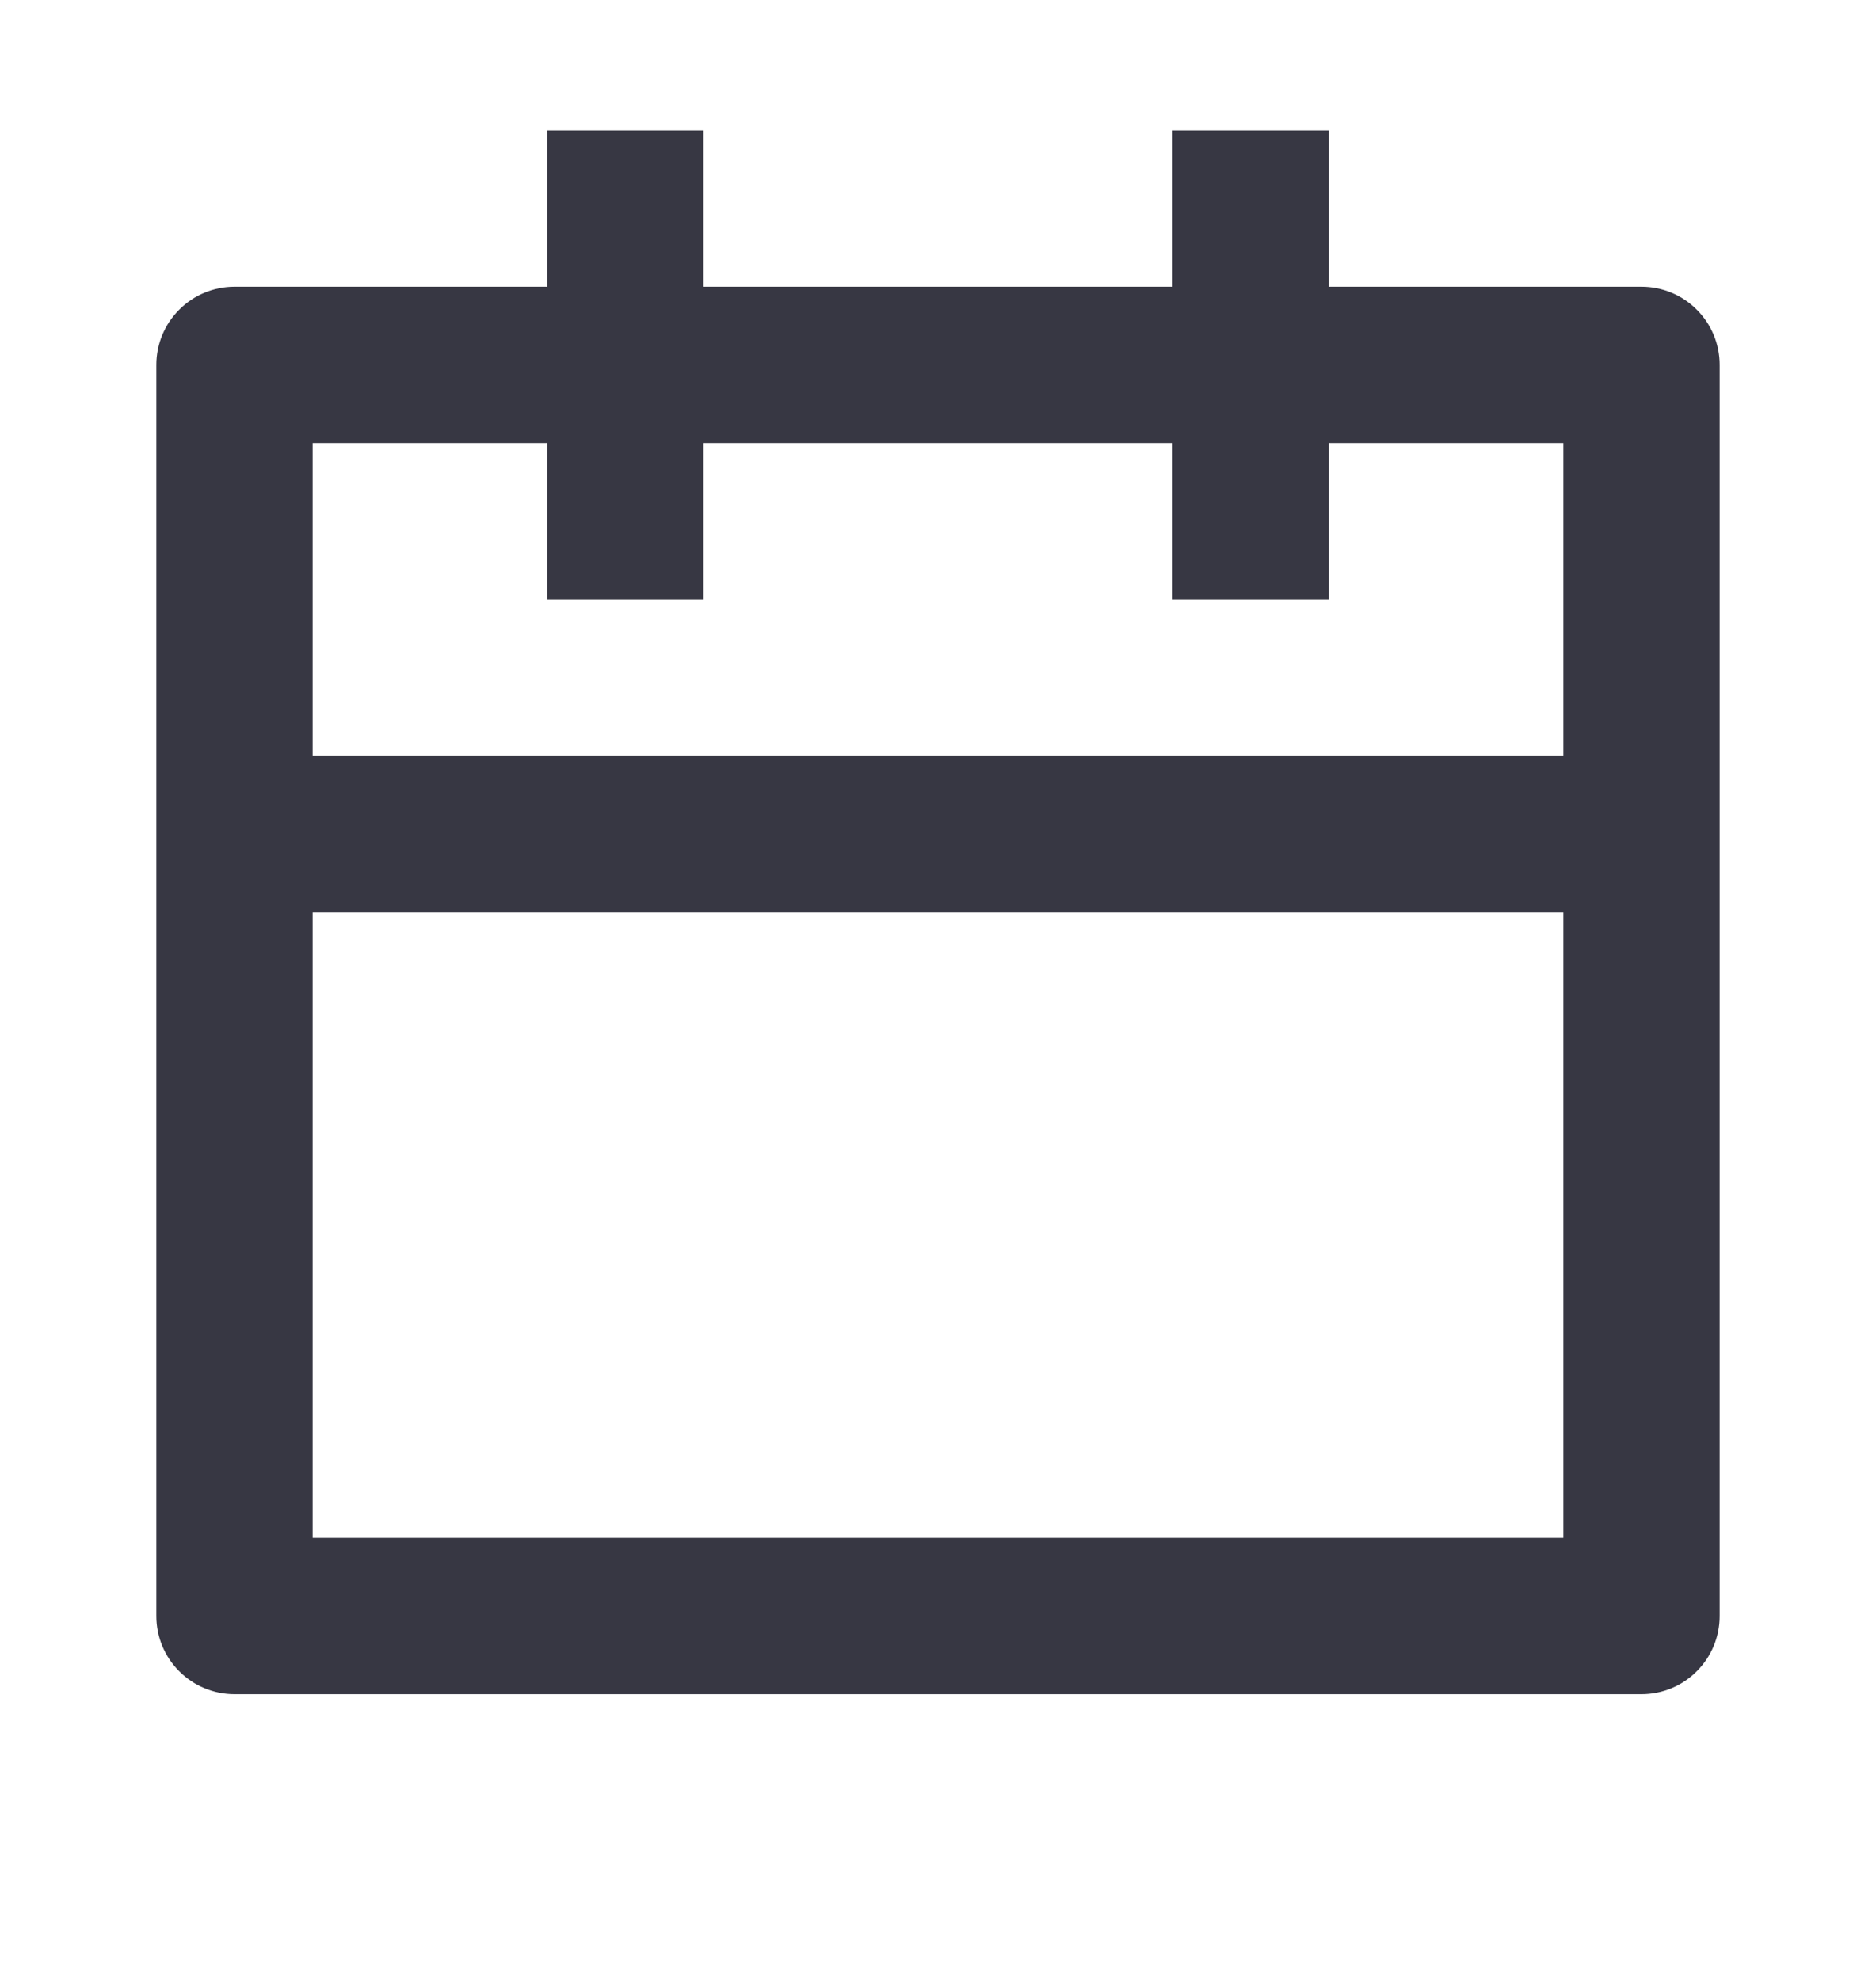 <svg width="18" height="19" viewBox="0 0 18 19" fill="none" xmlns="http://www.w3.org/2000/svg">
<path d="M12.75 2.75H15.75C15.949 2.75 16.14 2.829 16.28 2.97C16.421 3.11 16.5 3.301 16.5 3.5V15.5C16.5 15.699 16.421 15.89 16.28 16.03C16.14 16.171 15.949 16.25 15.75 16.25H2.25C2.051 16.25 1.86 16.171 1.72 16.03C1.579 15.89 1.5 15.699 1.5 15.5V3.5C1.5 3.301 1.579 3.11 1.72 2.97C1.86 2.829 2.051 2.75 2.25 2.75H5.25V1.25H6.75V2.75H11.25V1.25H12.75V2.75ZM11.25 4.25H6.75V5.75H5.25V4.25H3V7.25H15V4.25H12.75V5.75H11.25V4.25ZM15 8.75H3V14.75H15V8.75Z" fill="#373743"/>
</svg>
